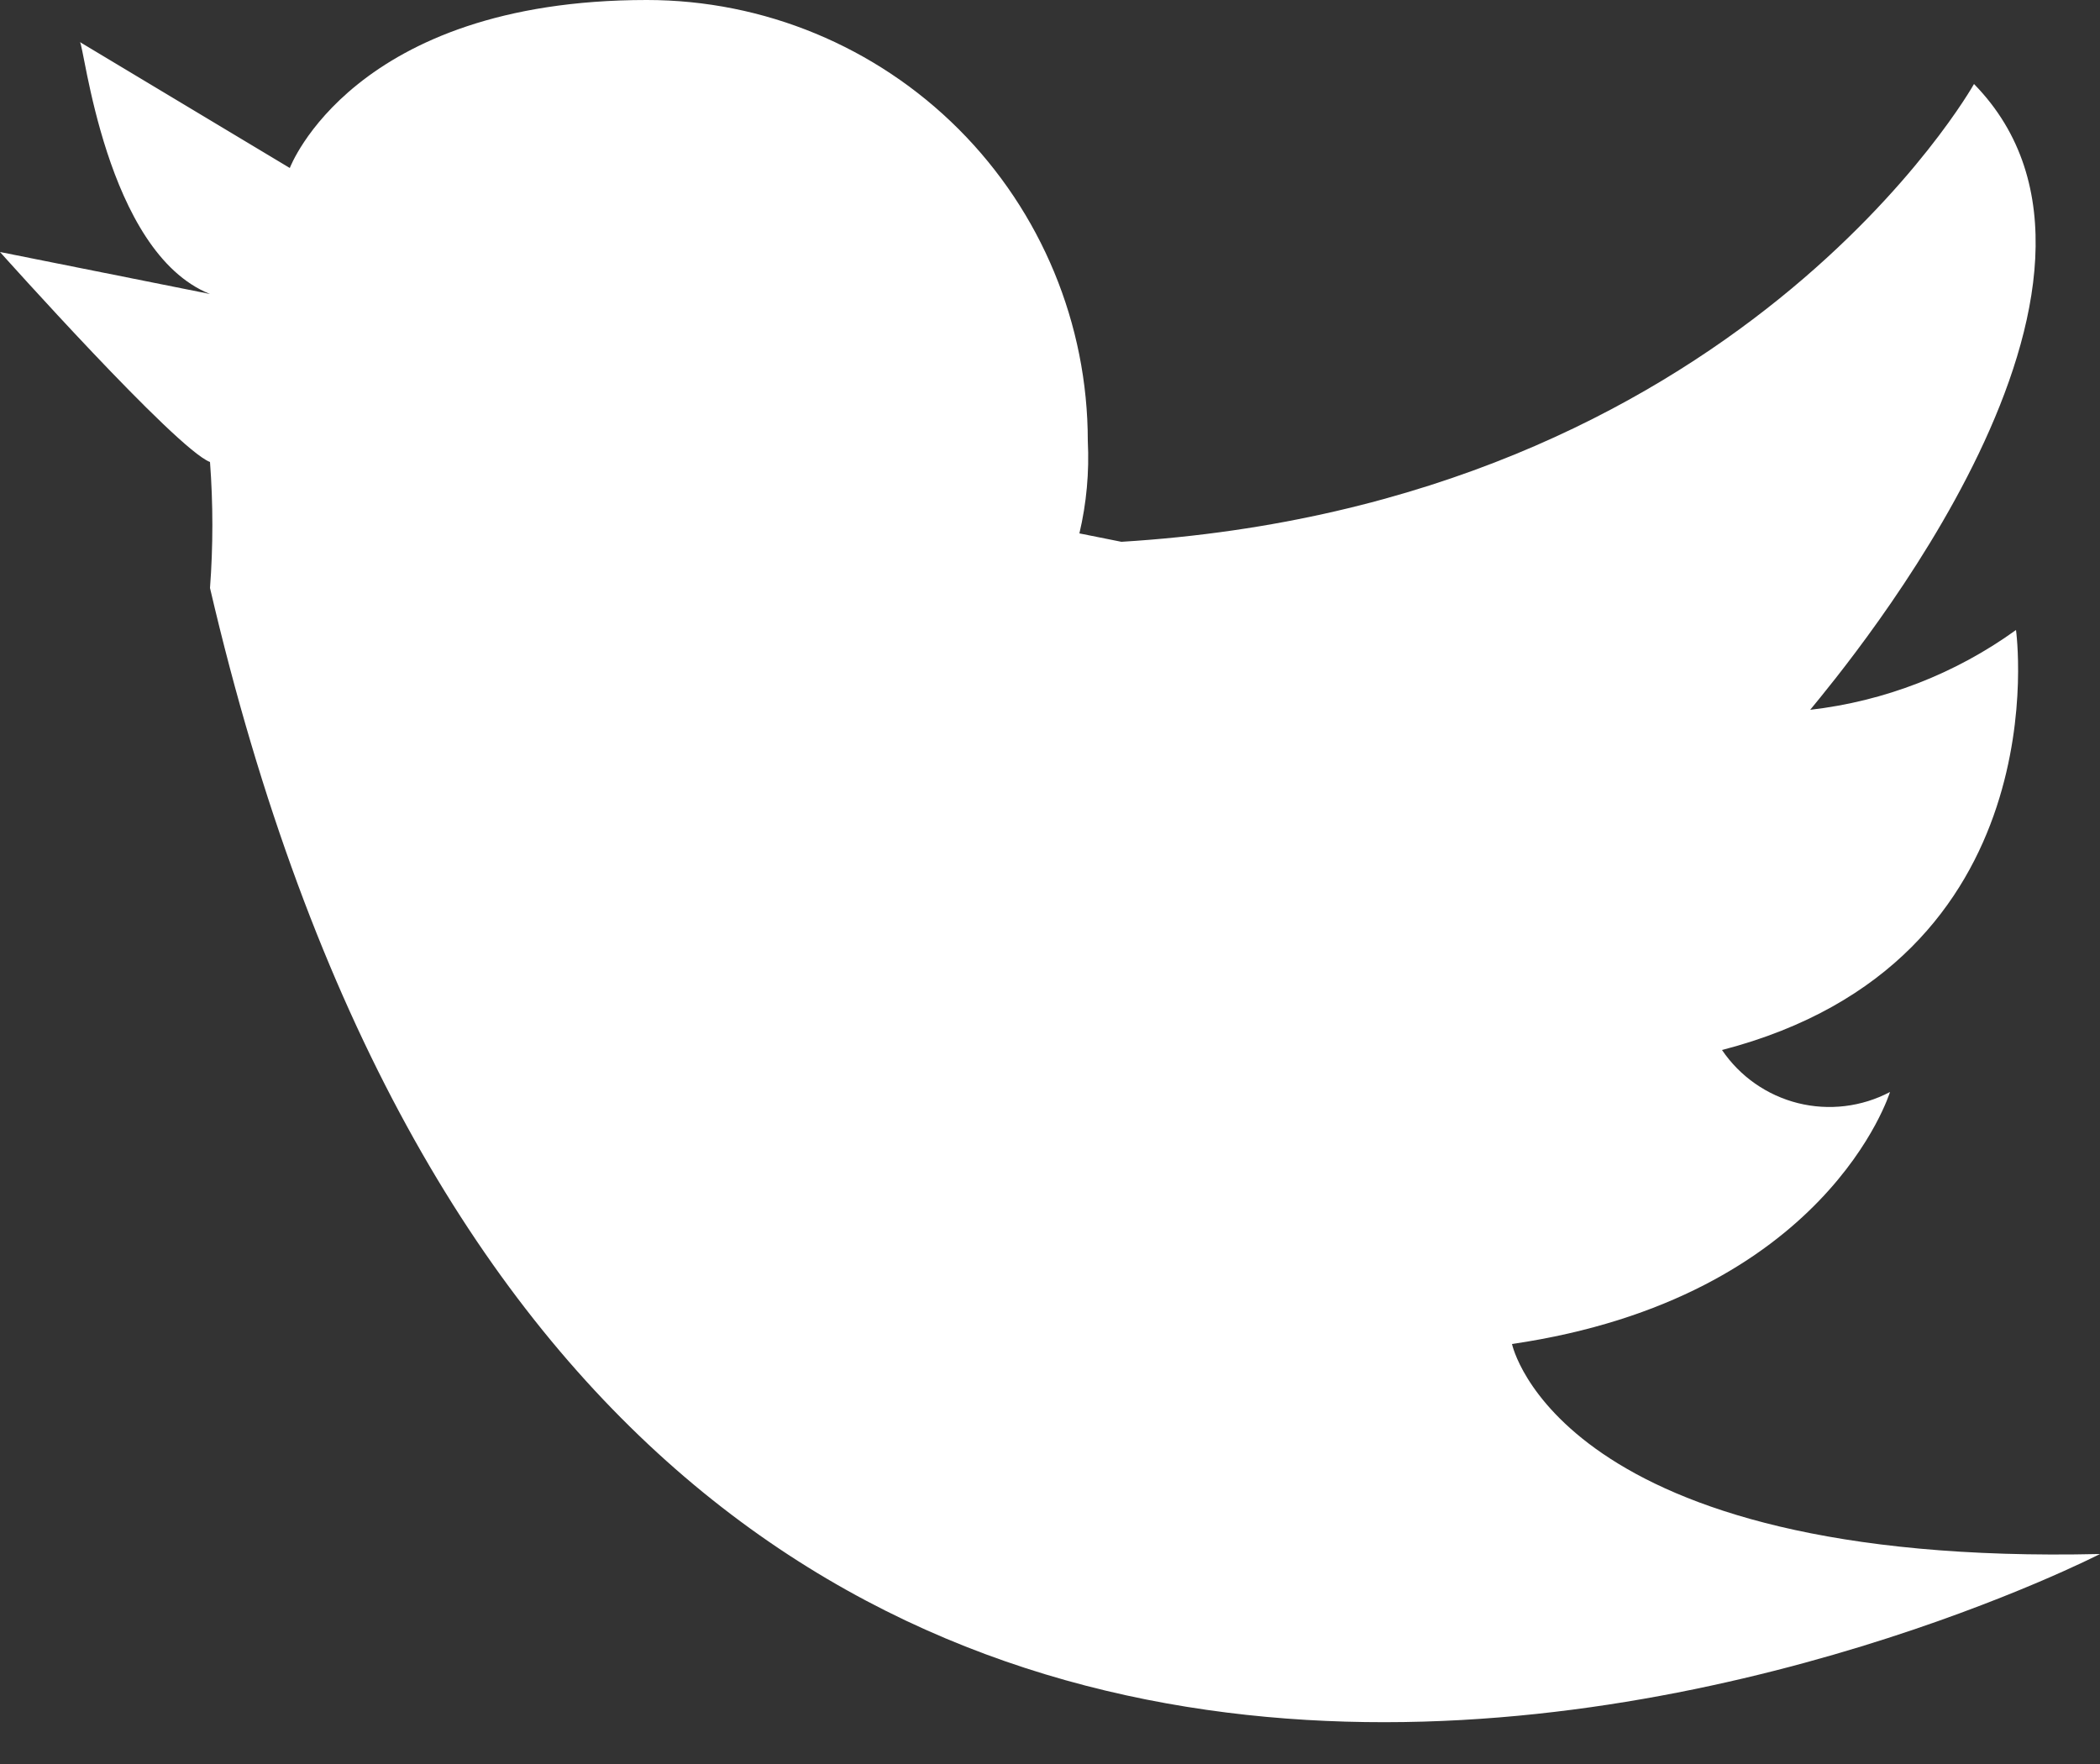 <svg width="50" height="42" viewBox="0 0 50 42" fill="none" xmlns="http://www.w3.org/2000/svg">
<rect x="0" y="0" width="50" height="42" fill="#333333" stroke="none"/>
<path d="M5 7L0 6C0 6 4.2 10.7 5 11C5.075 11.999 5.075 13.001 5 14C14.6 55.2 50 37 50 37C37.1 37.3 36 32 36 32C43.5 30.9 45 26 45 26C44.327 26.355 43.547 26.449 42.809 26.265C42.071 26.08 41.427 25.63 41 25C49.1 22.9 48 15 48 15C46.556 16.042 44.869 16.697 43.1 16.9C44 15.8 51.6 6.7 47 2C47 2 41.4 12 26.7 12.9L25.7 12.7C25.87 11.98 25.937 11.239 25.9 10.5C25.9 7.715 24.794 5.045 22.825 3.075C20.855 1.106 18.185 0 15.4 0C8.4 0 6.9 4 6.9 4L1.9 1C2 1 2.5 6 5 7Z" fill="white"/>
</svg>
